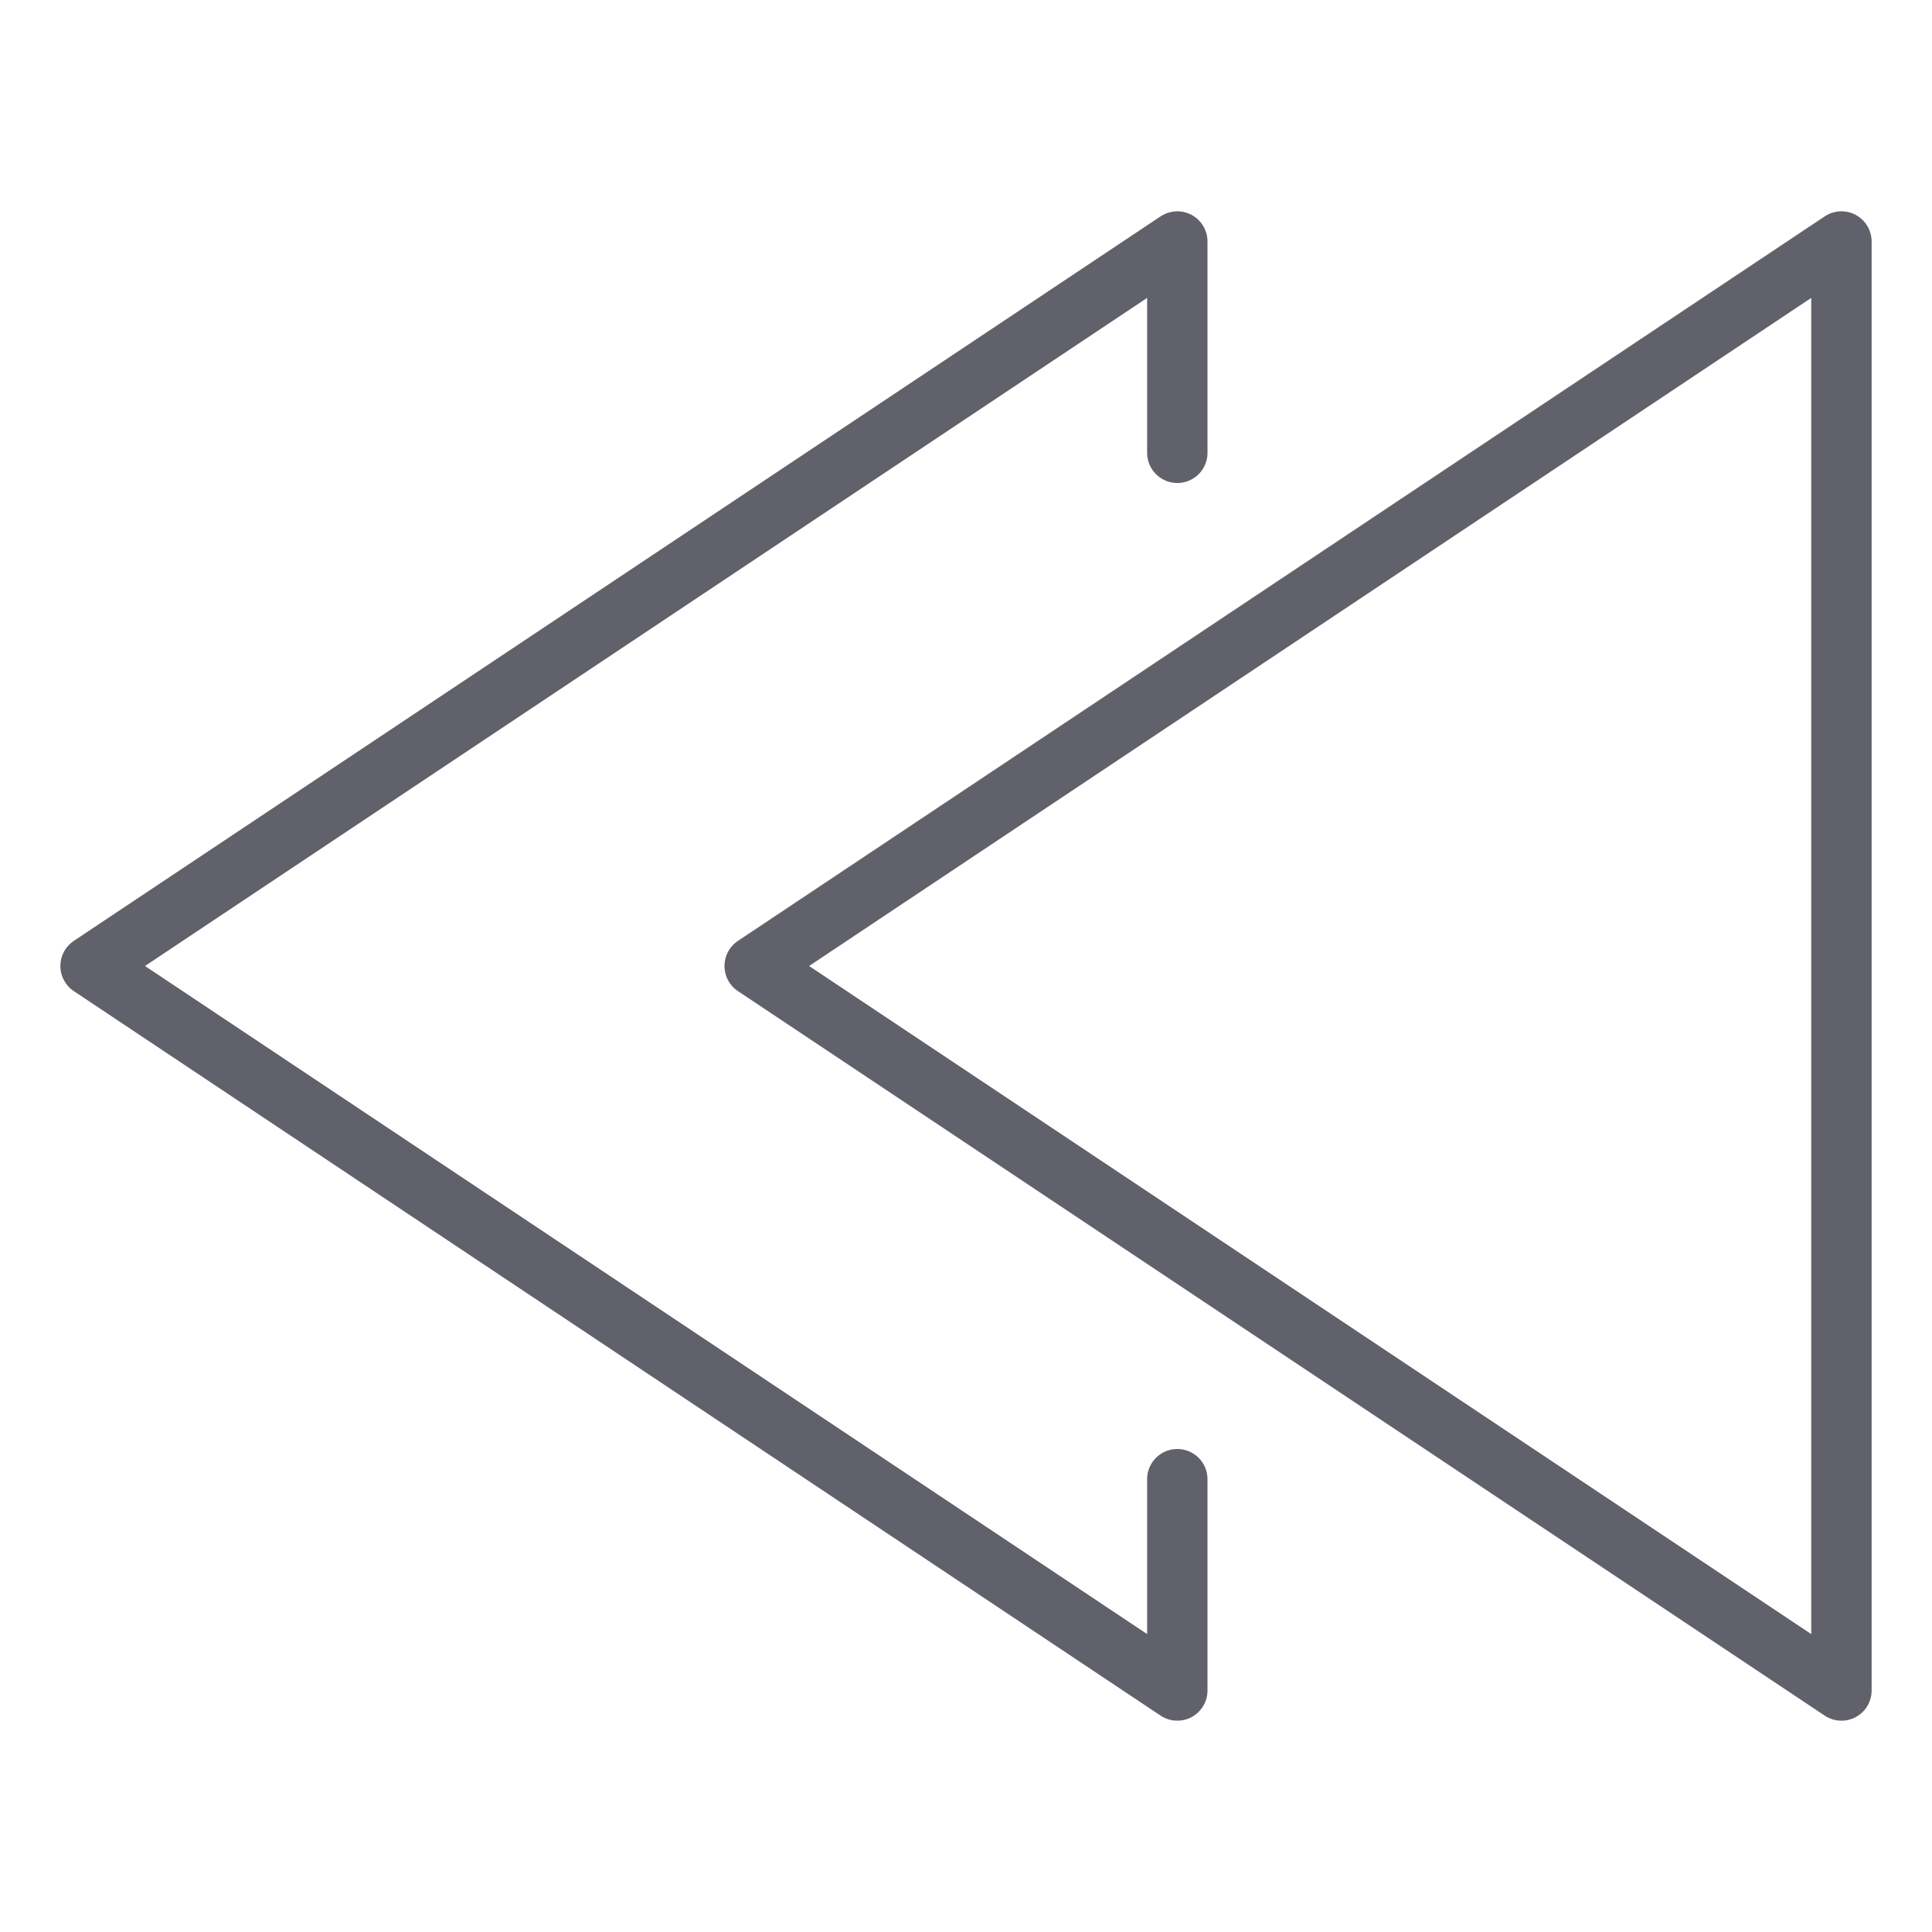 <svg xmlns="http://www.w3.org/2000/svg" height="24" width="24" viewBox="0 0 64 64"><g stroke-linecap="round" fill="#61616b" stroke-linejoin="round" class="nc-icon-wrapper"><polyline data-color="color-2" points="39 49 39 56 3 32 39 8 39 15" fill="none" stroke="#61616b" stroke-width="2"></polyline><polygon points="25 32 61 8 61 56 25 32" fill="none" stroke="#61616b" stroke-width="2"></polygon></g></svg>